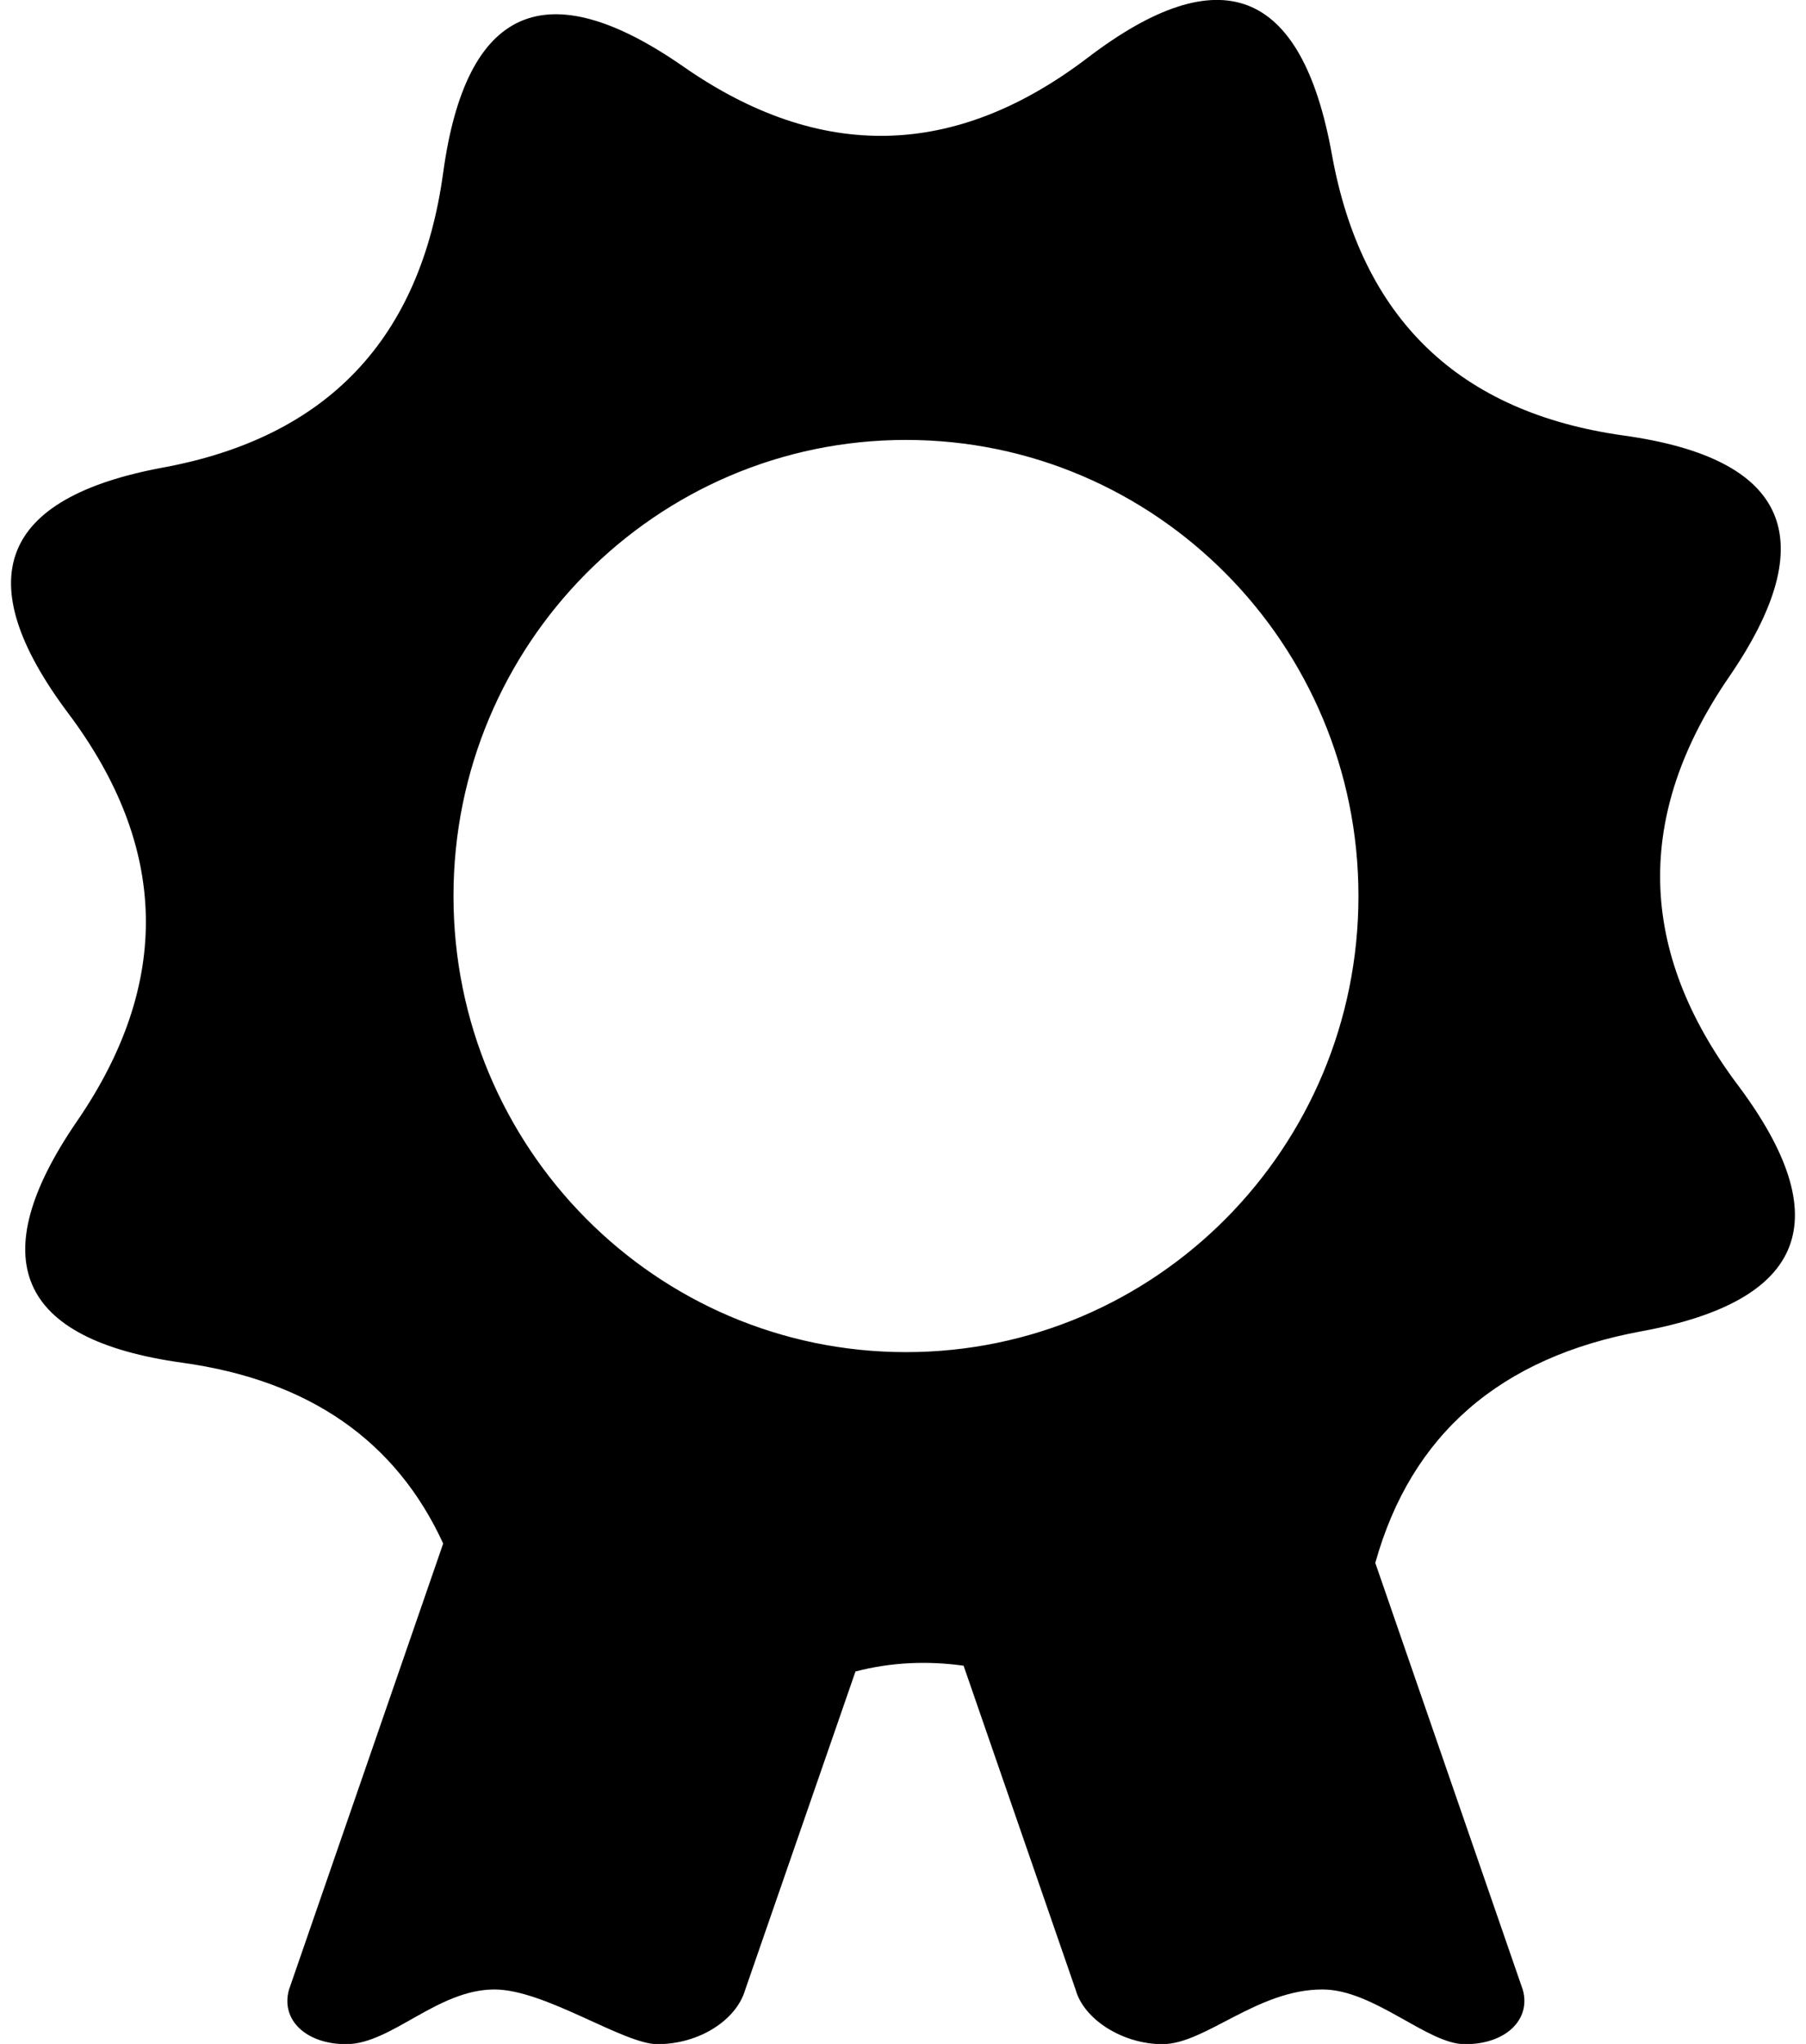 <?xml version="1.0" encoding="UTF-8" standalone="no"?>
<svg width="152px" height="172px" viewBox="0 0 152 172" version="1.1" xmlns="http://www.w3.org/2000/svg" xmlns:xlink="http://www.w3.org/1999/xlink" xmlns:sketch="http://www.bohemiancoding.com/sketch/ns">
    <!-- Generator: Sketch 3.1.1 (8761) - http://www.bohemiancoding.com/sketch -->
    <title>icons_award</title>
    <desc>Created with Sketch.</desc>
    <defs></defs>
    <g id="Page-1" stroke="none" stroke-width="1" fill="none" fill-rule="evenodd" sketch:type="MSPage">
        <g id="icons_award" sketch:type="MSLayerGroup" transform="translate(1, 0)" fill="#000000">
            <g id="Page-1" sketch:type="MSShapeGroup">
                <g id="icons_award">
                    <path d="M145.25,91.291 C136.8,80.02 136.55,68.582 144.517,56.975 C152.483,45.368 149.533,38.582 135.667,36.651 C121.8,34.719 113.567,26.825 111.083,12.917 C108.55,-0.991 101.733,-3.662 90.55,4.854 C79.367,13.37 68.017,13.622 56.5,5.593 C44.95,-2.436 38.217,0.537 36.3,14.529 C34.383,28.521 26.55,36.785 12.75,39.338 C-1.05,41.891 -3.7,48.761 4.75,60.032 C13.2,71.303 13.45,82.741 5.483,94.348 C-2.483,105.955 0.467,112.741 14.333,114.672 C25.033,116.15 32.333,121.257 36.3,129.89 L23.317,167.448 C22.617,170.001 24.783,172.017 28.133,172.017 C31.933,172.017 35.8,167.414 40.617,167.414 C44.867,167.414 51.467,172.017 54.333,172.017 C57.883,172.017 60.983,169.968 61.717,167.448 L71,140.657 C74.017,139.868 77.083,139.75 80.1,140.17 L89.533,167.448 C90.233,169.951 93.5,172.017 96.833,172.017 C100.433,172.017 104.8,167.414 110.3,167.414 C114.633,167.414 119.15,172.017 122.267,172.017 L122.35,172.017 C125.7,172.017 127.867,169.968 127.167,167.448 L114.75,131.52 C117.767,120.702 125.283,114.202 137.2,112.018 C151.05,109.465 153.7,102.562 145.25,91.291 L145.25,91.291 L145.25,91.291 Z M75.25,113.782 C54.217,113.782 37.167,96.599 37.167,75.401 C37.167,54.204 54.233,37.02 75.25,37.02 C96.267,37.02 113.333,54.22 113.333,75.401 C113.333,96.582 96.3,113.782 75.25,113.782 L75.25,113.782 L75.25,113.782 Z M96.917,172 L96.883,172 L96.917,172 L96.917,172 Z" id="Shape"></path>
                </g>
            </g>
        </g>
    </g>
</svg>